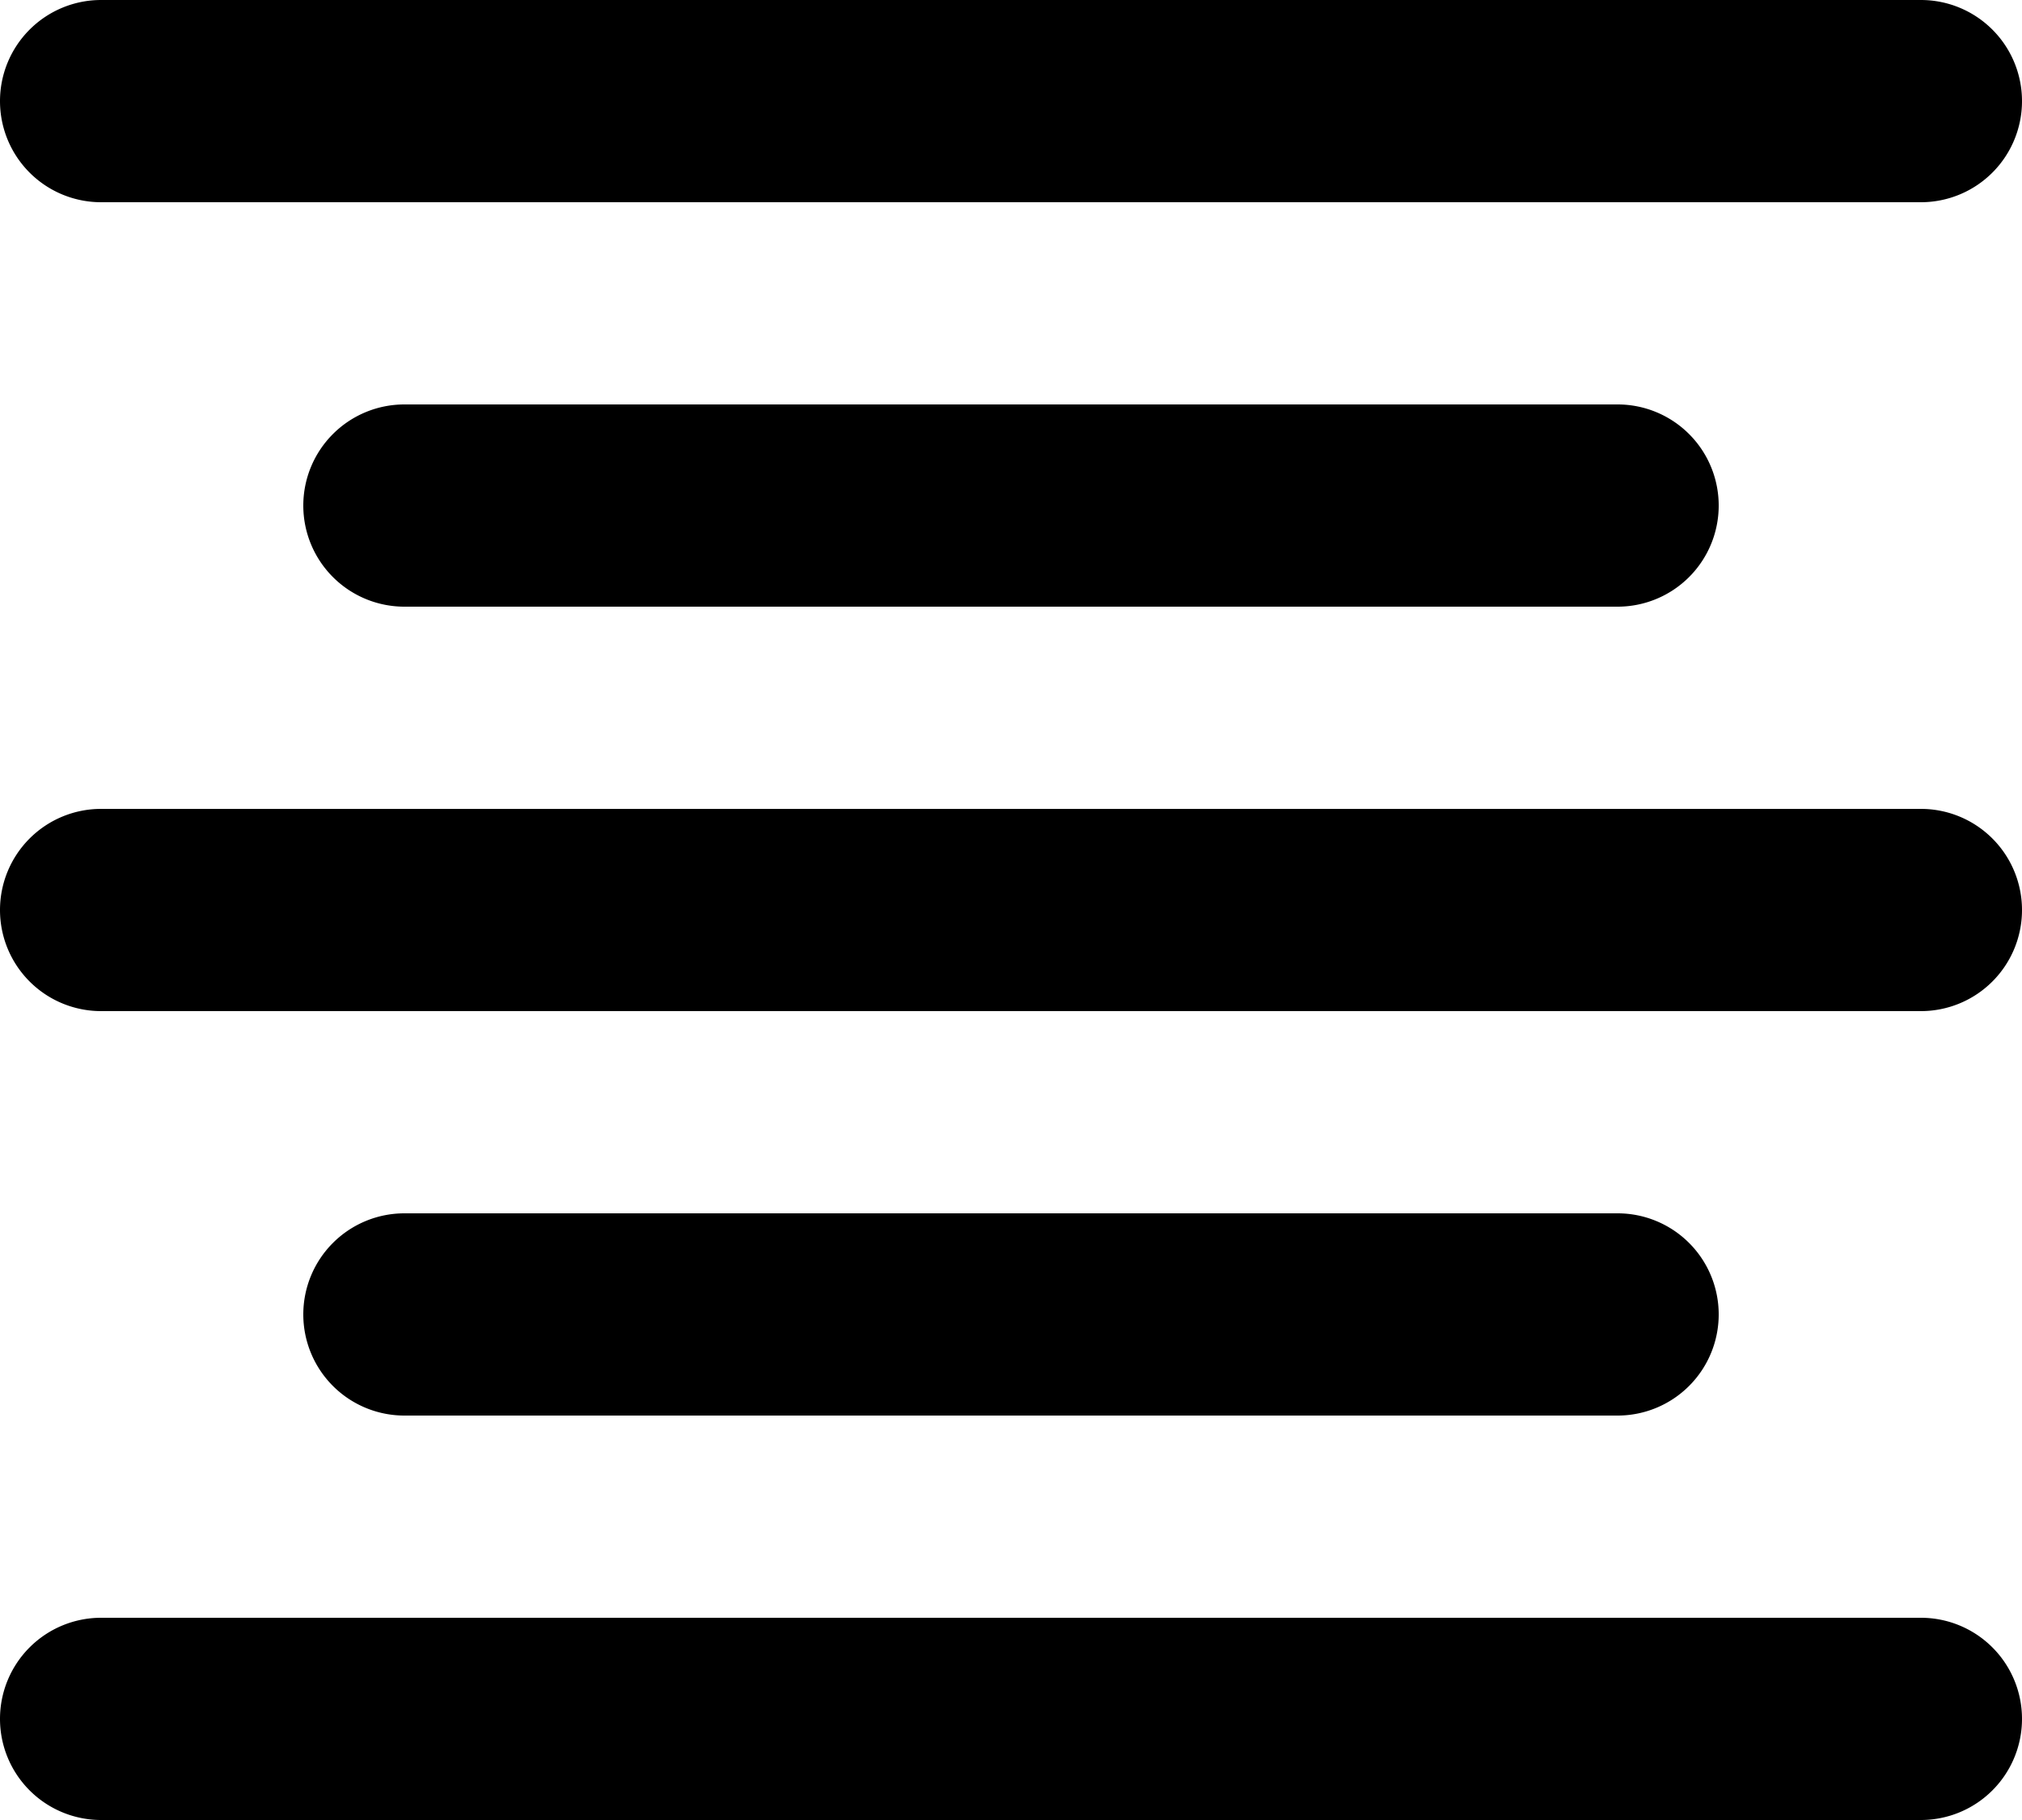 <svg xmlns="http://www.w3.org/2000/svg" width="20" height="18" viewBox="0 0 20 18">
  <g transform="translate(-544 -228)">
    <path d="M2946,782a1,1,0,0,1-1,1h-18a1,1,0,0,1-1-1h0a1,1,0,0,1,1-1h18a1,1,0,0,1,1,1Z" transform="translate(-2382 -553)"/>
    <path d="M2946,790a1,1,0,0,1-1,1h-18a1,1,0,0,1-1-1h0a1,1,0,0,1,1-1h18a1,1,0,0,1,1,1Z" transform="translate(-2382 -553)"/>
    <path d="M2946,798a1,1,0,0,1-1,1h-18a1,1,0,0,1-1-1h0a1,1,0,0,1,1-1h18a1,1,0,0,1,1,1Z" transform="translate(-2382 -553)"/>
    <path d="M2940,786a1,1,0,0,1-1,1h-12a1,1,0,0,1-1-1h0a1,1,0,0,1,1-1h12a1,1,0,0,1,1,1Z" transform="translate(-2379 -553)"/>
    <path d="M2940,794a1,1,0,0,1-1,1h-12a1,1,0,0,1-1-1h0a1,1,0,0,1,1-1h12a1,1,0,0,1,1,1Z" transform="translate(-2379 -553)"/>
  </g>
</svg>
